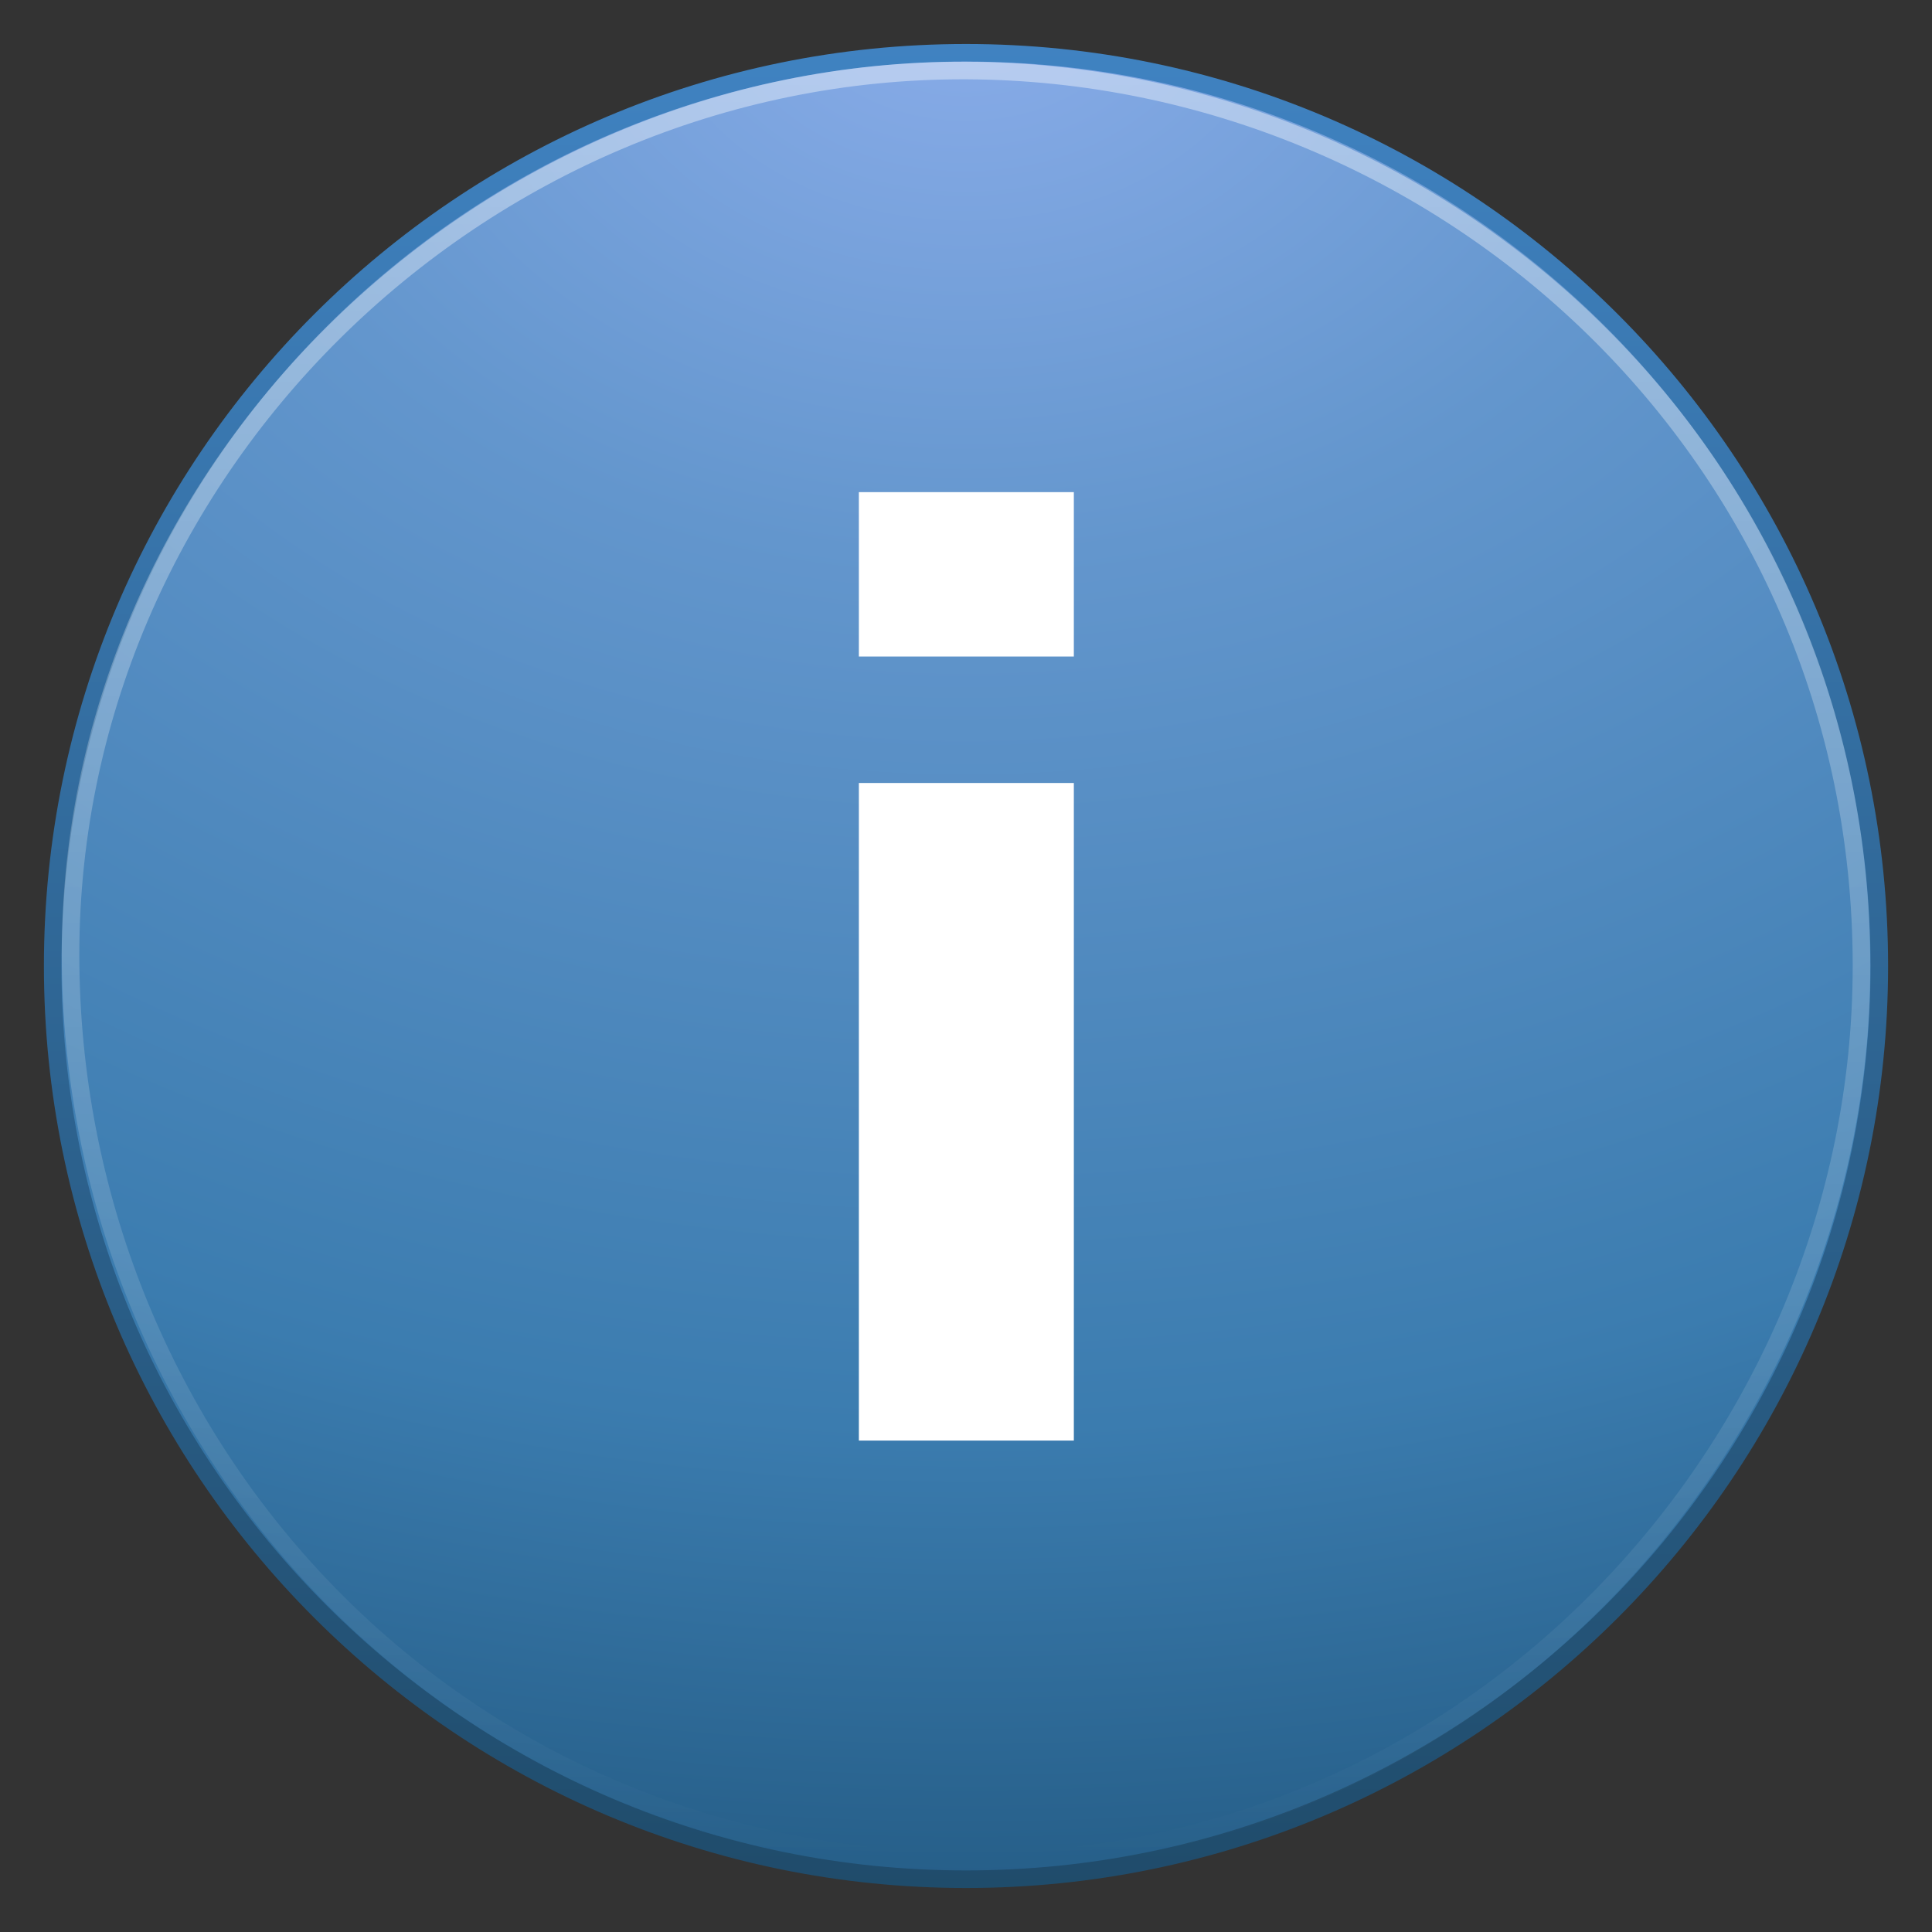 <?xml version="1.0" encoding="UTF-8" standalone="no"?>
<!-- Created with Inkscape (http://www.inkscape.org/) -->

<svg
   xmlns:dc="http://purl.org/dc/elements/1.1/"
   xmlns:cc="http://creativecommons.org/ns#"
   xmlns:rdf="http://www.w3.org/1999/02/22-rdf-syntax-ns#"
   xmlns:svg="http://www.w3.org/2000/svg"
   xmlns="http://www.w3.org/2000/svg"
   xmlns:xlink="http://www.w3.org/1999/xlink"
   xmlns:sodipodi="http://sodipodi.sourceforge.net/DTD/sodipodi-0.dtd"
   xmlns:inkscape="http://www.inkscape.org/namespaces/inkscape"
   version="1.0"
   width="22"
   height="22"
   id="svg3675"
   inkscape:version="0.48.1 r9760"
   sodipodi:docname="help-info.svg">
  <rect width="100%" height="100%" fill="#333333" stroke="none"/>
  <sodipodi:namedview
     pagecolor="#ffffff"
     bordercolor="#666666"
     borderopacity="1"
     objecttolerance="10"
     gridtolerance="10"
     guidetolerance="10"
     inkscape:pageopacity="0"
     inkscape:pageshadow="2"
     inkscape:window-width="876"
     inkscape:window-height="666"
     id="namedview27"
     showgrid="false"
     inkscape:zoom="4.4799236"
     inkscape:cx="36.716182"
     inkscape:cy="2.0315029"
     inkscape:window-x="850"
     inkscape:window-y="25"
     inkscape:window-maximized="0"
     inkscape:current-layer="svg3675" />
  <defs
     id="defs3677">
    <linearGradient
       id="linearGradient8838">
      <stop
         id="stop8840"
         style="stop-color:#000000;stop-opacity:1"
         offset="0" />
      <stop
         id="stop8842"
         style="stop-color:#000000;stop-opacity:0"
         offset="1" />
    </linearGradient>
    <linearGradient
       id="linearGradient2490-182-124">
      <stop
         id="stop2788"
         style="stop-color:#1f4b6a;stop-opacity:1"
         offset="0" />
      <stop
         id="stop2790"
         style="stop-color:#4083c2;stop-opacity:1"
         offset="1" />
    </linearGradient>
    <linearGradient
       id="linearGradient3242-187-536">
      <stop
         id="stop2778"
         style="stop-color:#8badea;stop-opacity:1"
         offset="0" />
      <stop
         id="stop2780"
         style="stop-color:#6396cd;stop-opacity:1"
         offset="0.262" />
      <stop
         id="stop2782"
         style="stop-color:#3b7caf;stop-opacity:1"
         offset="0.661" />
      <stop
         id="stop2784"
         style="stop-color:#194c70;stop-opacity:1"
         offset="1" />
    </linearGradient>
    <linearGradient
       id="linearGradient4873">
      <stop
         id="stop4875"
         style="stop-color:#ffffff;stop-opacity:1"
         offset="0" />
      <stop
         id="stop4877"
         style="stop-color:#ffffff;stop-opacity:0"
         offset="1" />
    </linearGradient>
    <linearGradient
       x1="63.397"
       y1="-12.489"
       x2="63.397"
       y2="5.468"
       id="linearGradient2407"
       xlink:href="#linearGradient4873"
       gradientUnits="userSpaceOnUse"
       gradientTransform="matrix(5.643,0,0,5.643,-286.506,83.309)" />
    <radialGradient
       cx="23.896"
       cy="3.99"
       r="20.397"
       fx="23.896"
       fy="3.99"
       id="radialGradient2410"
       xlink:href="#linearGradient3242-187-536"
       gradientUnits="userSpaceOnUse"
       gradientTransform="matrix(0,6.102,-8.055,0,96.659,-138.257)" />
    <linearGradient
       x1="18.379"
       y1="44.98"
       x2="18.379"
       y2="3.082"
       id="linearGradient2412"
       xlink:href="#linearGradient2490-182-124"
       gradientUnits="userSpaceOnUse"
       gradientTransform="matrix(2.557,0,0,2.557,3.152,2.135)" />
    <radialGradient
       cx="62.625"
       cy="4.625"
       r="10.625"
       fx="62.625"
       fy="4.625"
       id="radialGradient2415"
       xlink:href="#linearGradient8838"
       gradientUnits="userSpaceOnUse"
       gradientTransform="matrix(5.775,0,0,2.009,-297.144,94.223)" />
    <radialGradient
       inkscape:collect="always"
       xlink:href="#linearGradient8838"
       id="radialGradient3011"
       gradientUnits="userSpaceOnUse"
       gradientTransform="matrix(5.775,0,0,2.009,-297.144,94.223)"
       cx="62.625"
       cy="4.625"
       fx="62.625"
       fy="4.625"
       r="10.625" />
    <radialGradient
       inkscape:collect="always"
       xlink:href="#linearGradient3242-187-536"
       id="radialGradient3013"
       gradientUnits="userSpaceOnUse"
       gradientTransform="matrix(0,6.102,-8.055,0,96.659,-138.257)"
       cx="23.896"
       cy="3.99"
       fx="23.896"
       fy="3.99"
       r="20.397" />
    <linearGradient
       inkscape:collect="always"
       xlink:href="#linearGradient2490-182-124"
       id="linearGradient3015"
       gradientUnits="userSpaceOnUse"
       gradientTransform="matrix(2.557,0,0,2.557,3.152,2.135)"
       x1="18.379"
       y1="44.98"
       x2="18.379"
       y2="3.082" />
    <linearGradient
       inkscape:collect="always"
       xlink:href="#linearGradient4873"
       id="linearGradient3017"
       gradientUnits="userSpaceOnUse"
       gradientTransform="matrix(5.643,0,0,5.643,-286.506,83.309)"
       x1="63.397"
       y1="-12.489"
       x2="63.397"
       y2="5.468" />
    <linearGradient
       inkscape:collect="always"
       xlink:href="#linearGradient4873"
       id="linearGradient4068"
       gradientUnits="userSpaceOnUse"
       gradientTransform="matrix(1.128,0,0,1.128,-59.178,14.96)"
       x1="63.397"
       y1="-12.489"
       x2="63.397"
       y2="5.468" />
    <radialGradient
       inkscape:collect="always"
       xlink:href="#linearGradient3242-187-536"
       id="radialGradient4071"
       gradientUnits="userSpaceOnUse"
       gradientTransform="matrix(0,1.22,-1.611,0,17.426,-29.338)"
       cx="23.896"
       cy="3.99"
       fx="23.896"
       fy="3.99"
       r="20.397" />
    <linearGradient
       inkscape:collect="always"
       xlink:href="#linearGradient2490-182-124"
       id="linearGradient4073"
       gradientUnits="userSpaceOnUse"
       gradientTransform="matrix(0.511,0,0,0.511,-1.269,-1.268)"
       x1="18.379"
       y1="44.98"
       x2="18.379"
       y2="3.082" />
    <radialGradient
       inkscape:collect="always"
       xlink:href="#linearGradient8838"
       id="radialGradient4076"
       gradientUnits="userSpaceOnUse"
       gradientTransform="matrix(1.129,0,0,0.393,-58.729,18.01)"
       cx="62.625"
       cy="4.625"
       fx="62.625"
       fy="4.625"
       r="10.625" />
  </defs>
  <path
     inkscape:connector-curvature="0"
     d="m 11,0.601 c -5.738,0 -10.4,4.661 -10.4,10.399 0,5.738 4.662,10.399 10.4,10.399 5.738,0 10.4,-4.661 10.4,-10.399 C 21.4,5.262 16.738,0.601 11,0.601 z"
     id="path2555"
     style="fill:url(#radialGradient4071);fill-opacity:1;stroke:url(#linearGradient4073);stroke-width:0.2;stroke-linecap:round;stroke-linejoin:round;stroke-miterlimit:4;stroke-opacity:1;stroke-dasharray:none;stroke-dashoffset:0" />
  <path
     inkscape:connector-curvature="0"
     d="m 21.197,10.999 c 0,5.45 -4.459,10.245 -10.193,10.197 C 5.104,21.147 0.873,16.448 0.804,10.999 0.733,5.384 5.46,0.78 11.004,0.803 16.454,0.827 21.197,5.194 21.197,10.999 l 0,0 z"
     id="path8655"
     style="opacity:0.4;fill:none;stroke:url(#linearGradient4068);stroke-width:0.2;stroke-miterlimit:4;stroke-opacity:1;stroke-dasharray:none" />
  <g
     style="font-size:72px;font-style:normal;font-variant:normal;font-weight:800;font-stretch:normal;text-align:start;line-height:125%;letter-spacing:0px;word-spacing:0px;writing-mode:lr-tb;text-anchor:start;fill:#ffffff;fill-opacity:1;stroke:none;font-family:'M+ 1c';-inkscape-font-specification:'M+ 1c Ultra-Bold'"
     id="text3006"
     transform="matrix(0.2,0,0,0.2,-1.796,-1.796)">
    <path
       inkscape:connector-curvature="0"
       d="m 57.88,91 0,-37.44 12.24,0 0,37.44 -12.24,0 m 0,-44.64 0,-9.36 12.24,0 0,9.36 -12.24,0"
       id="path3798" />
  </g>
</svg>
